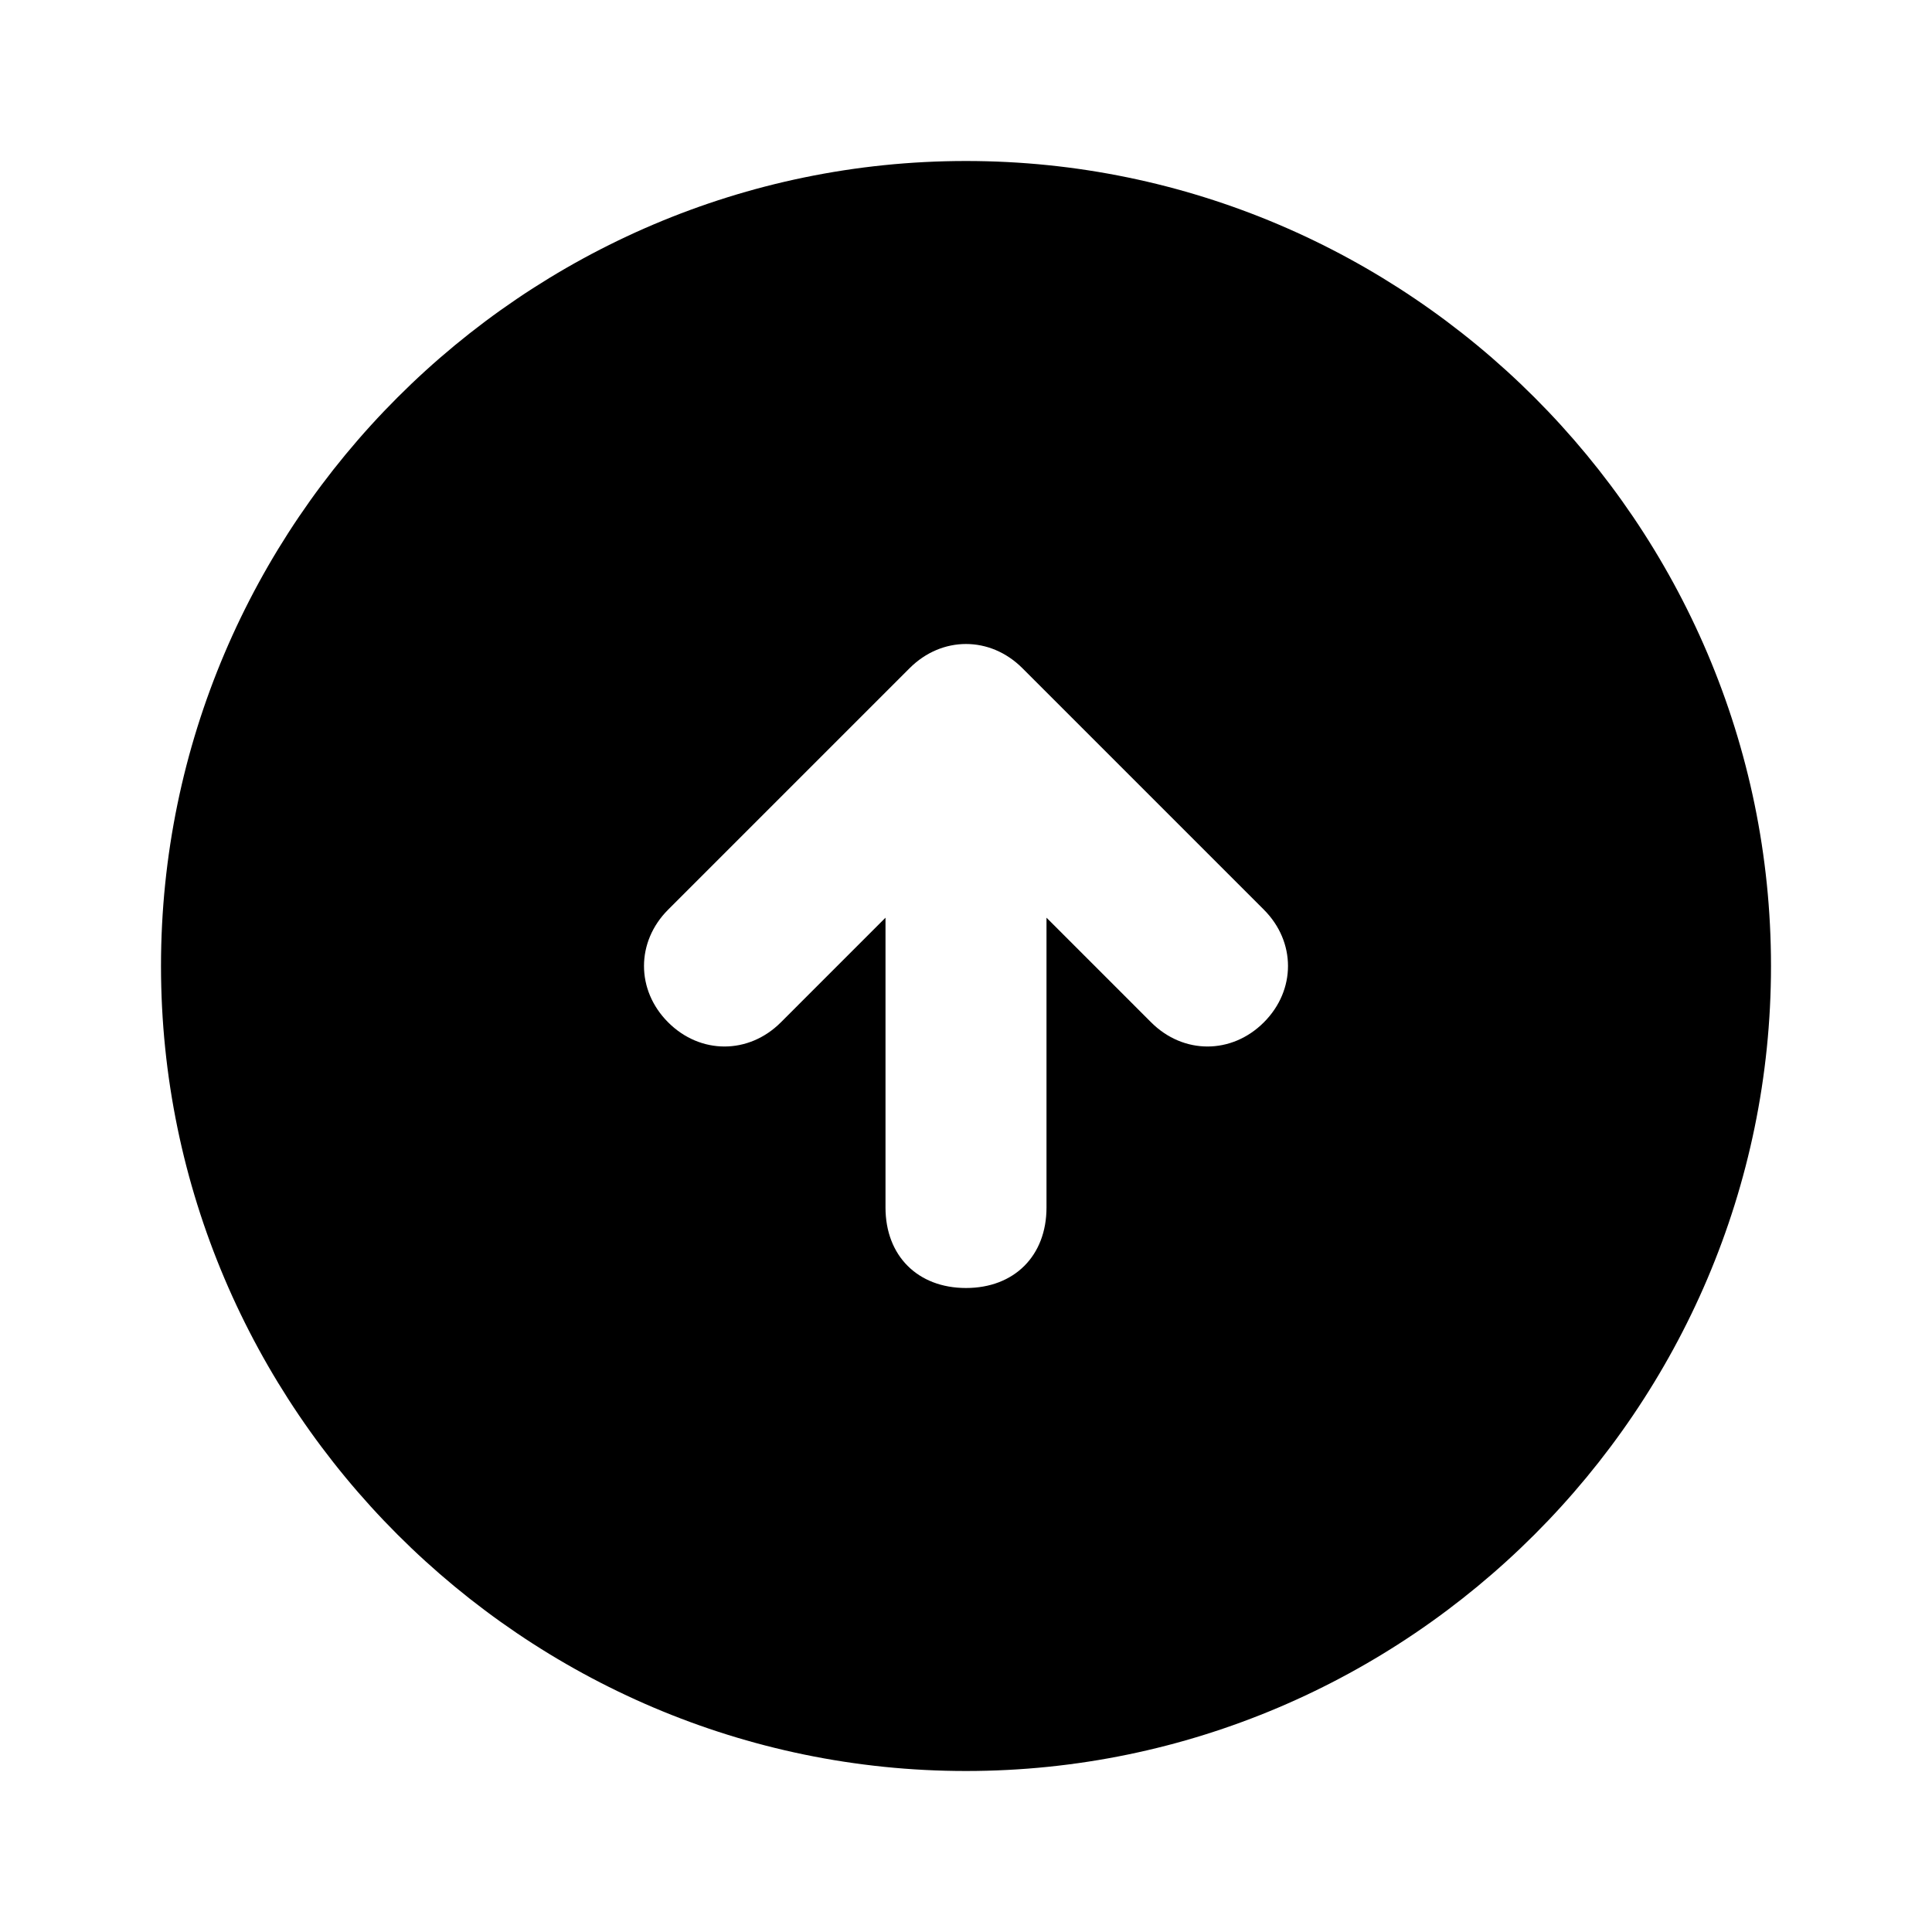 <svg width="24" height="24" viewBox="0 0 24 24" fill="none" xmlns="http://www.w3.org/2000/svg">
<path d="M12 2C6.5 2 2 6.5 2 12C2 17.5 6.5 22 12 22C17.5 22 22 17.5 22 12C22 6.5 17.5 2 12 2ZM15.7 12.7C15.3 13.1 14.7 13.1 14.3 12.7L13 11.4V15C13 15.6 12.6 16 12 16C11.4 16 11 15.6 11 15V11.4L9.7 12.7C9.3 13.1 8.7 13.1 8.3 12.7C7.9 12.3 7.9 11.7 8.3 11.3L11.3 8.3C11.7 7.9 12.3 7.9 12.7 8.3L15.7 11.3C16.1 11.7 16.1 12.3 15.7 12.7Z" fill="black"/>
</svg>
